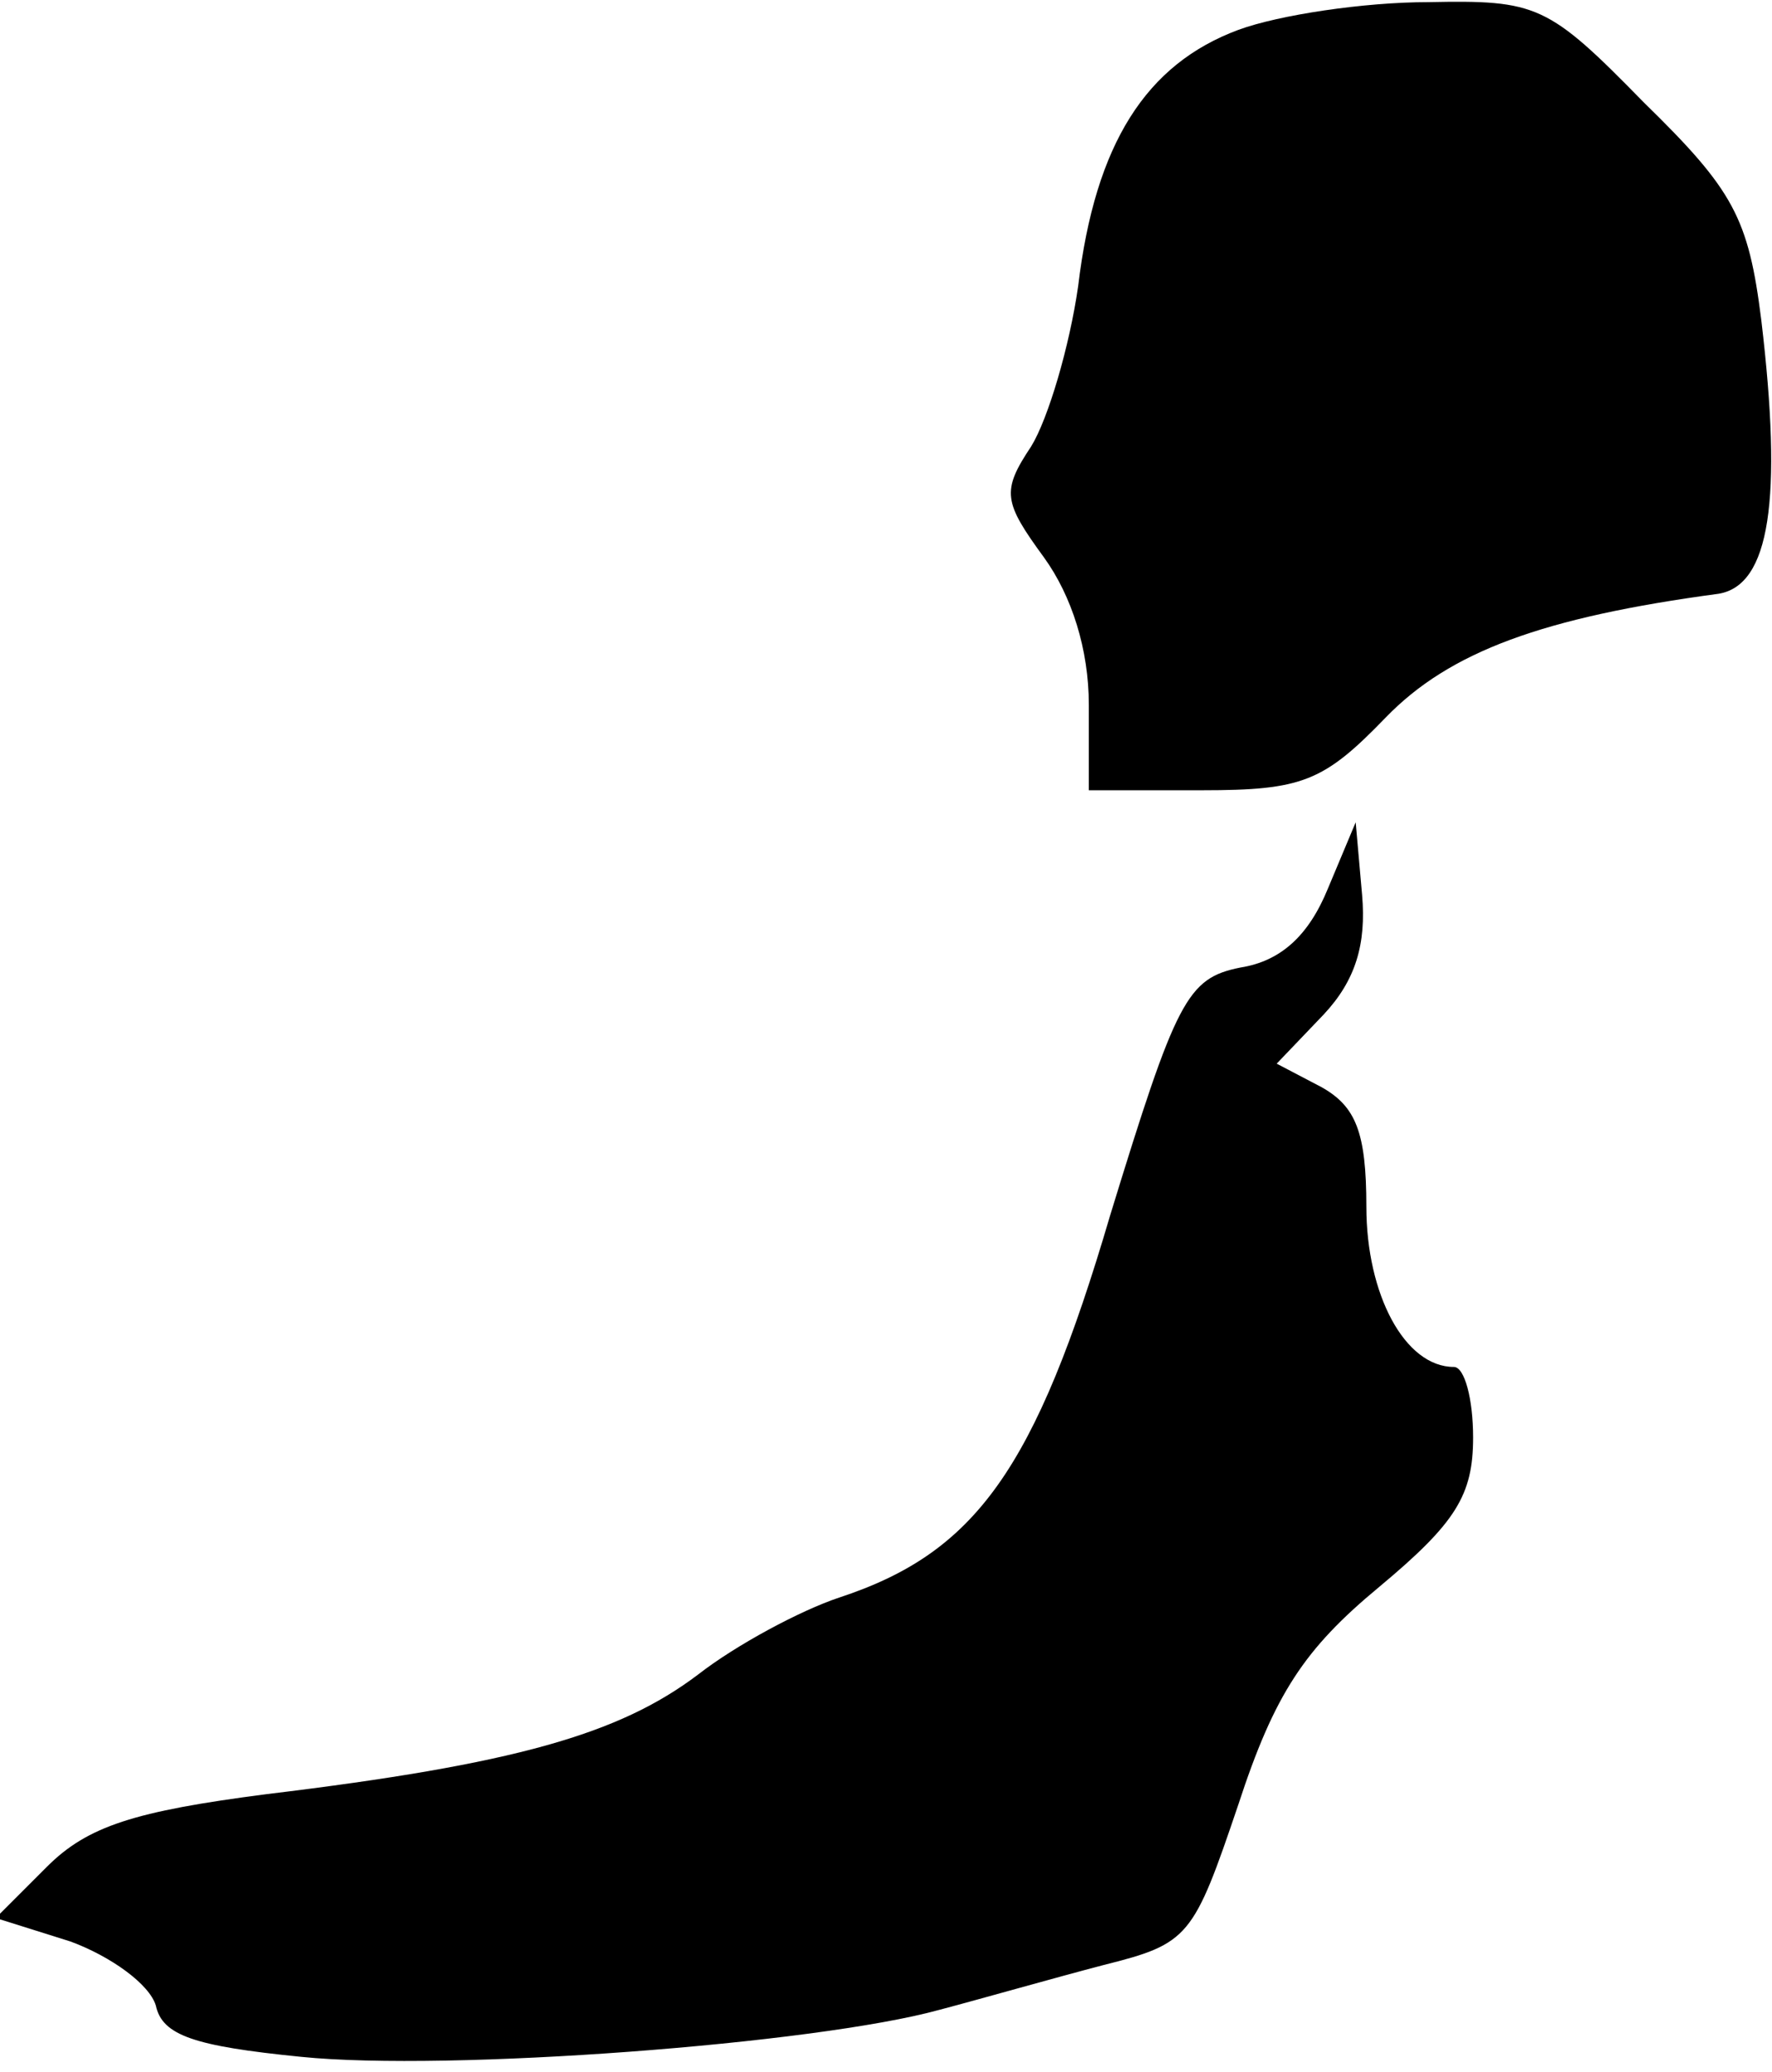 <?xml version="1.0" standalone="no"?>
<!DOCTYPE svg PUBLIC "-//W3C//DTD SVG 20010904//EN"
 "http://www.w3.org/TR/2001/REC-SVG-20010904/DTD/svg10.dtd">
<svg version="1.0" xmlns="http://www.w3.org/2000/svg"
 width="83pt" height="97pt" viewBox="0 0 83 97"
 preserveAspectRatio="xMidYMid meet">
<g transform="translate(0,97) scale(0.1,-0.1)"
fill="#000000" stroke="none">
<path fill="#000000" stroke="none" d="M580 956 c-43 -16 -67 -53 -75 -120 -4
-28 -14 -62 -22 -75 -14 -21 -13 -26 6 -52 13 -18 21 -43 21 -69 l0 -40 53 0
c47 0 57 4 86 34 30 31 74 47 156 58 24 4 30 44 20 128 -6 48 -13 61 -55 102
-45 46 -50 48 -101 47 -30 0 -70 -6 -89 -13z"/>
<path fill="#000000" stroke="none" d="M622 554 c-9 -22 -22 -34 -41 -37 -25
-5 -30 -15 -61 -116 -35 -119 -63 -158 -127 -179 -18 -6 -48 -22 -66 -36 -37
-28 -86 -42 -202 -56 -62 -8 -84 -15 -103 -34 l-24 -24 35 -11 c19 -7 37 -20
40 -30 3 -14 18 -19 68 -24 69 -7 241 6 299 22 19 5 54 15 77 21 40 10 42 13
63 75 17 52 31 73 66 102 36 30 44 43 44 70 0 18 -4 33 -9 33 -23 0 -41 34
-41 75 0 35 -5 47 -21 56 l-21 11 22 23 c15 16 20 33 18 56 l-3 34 -13 -31z"/>
</g>
</svg>
